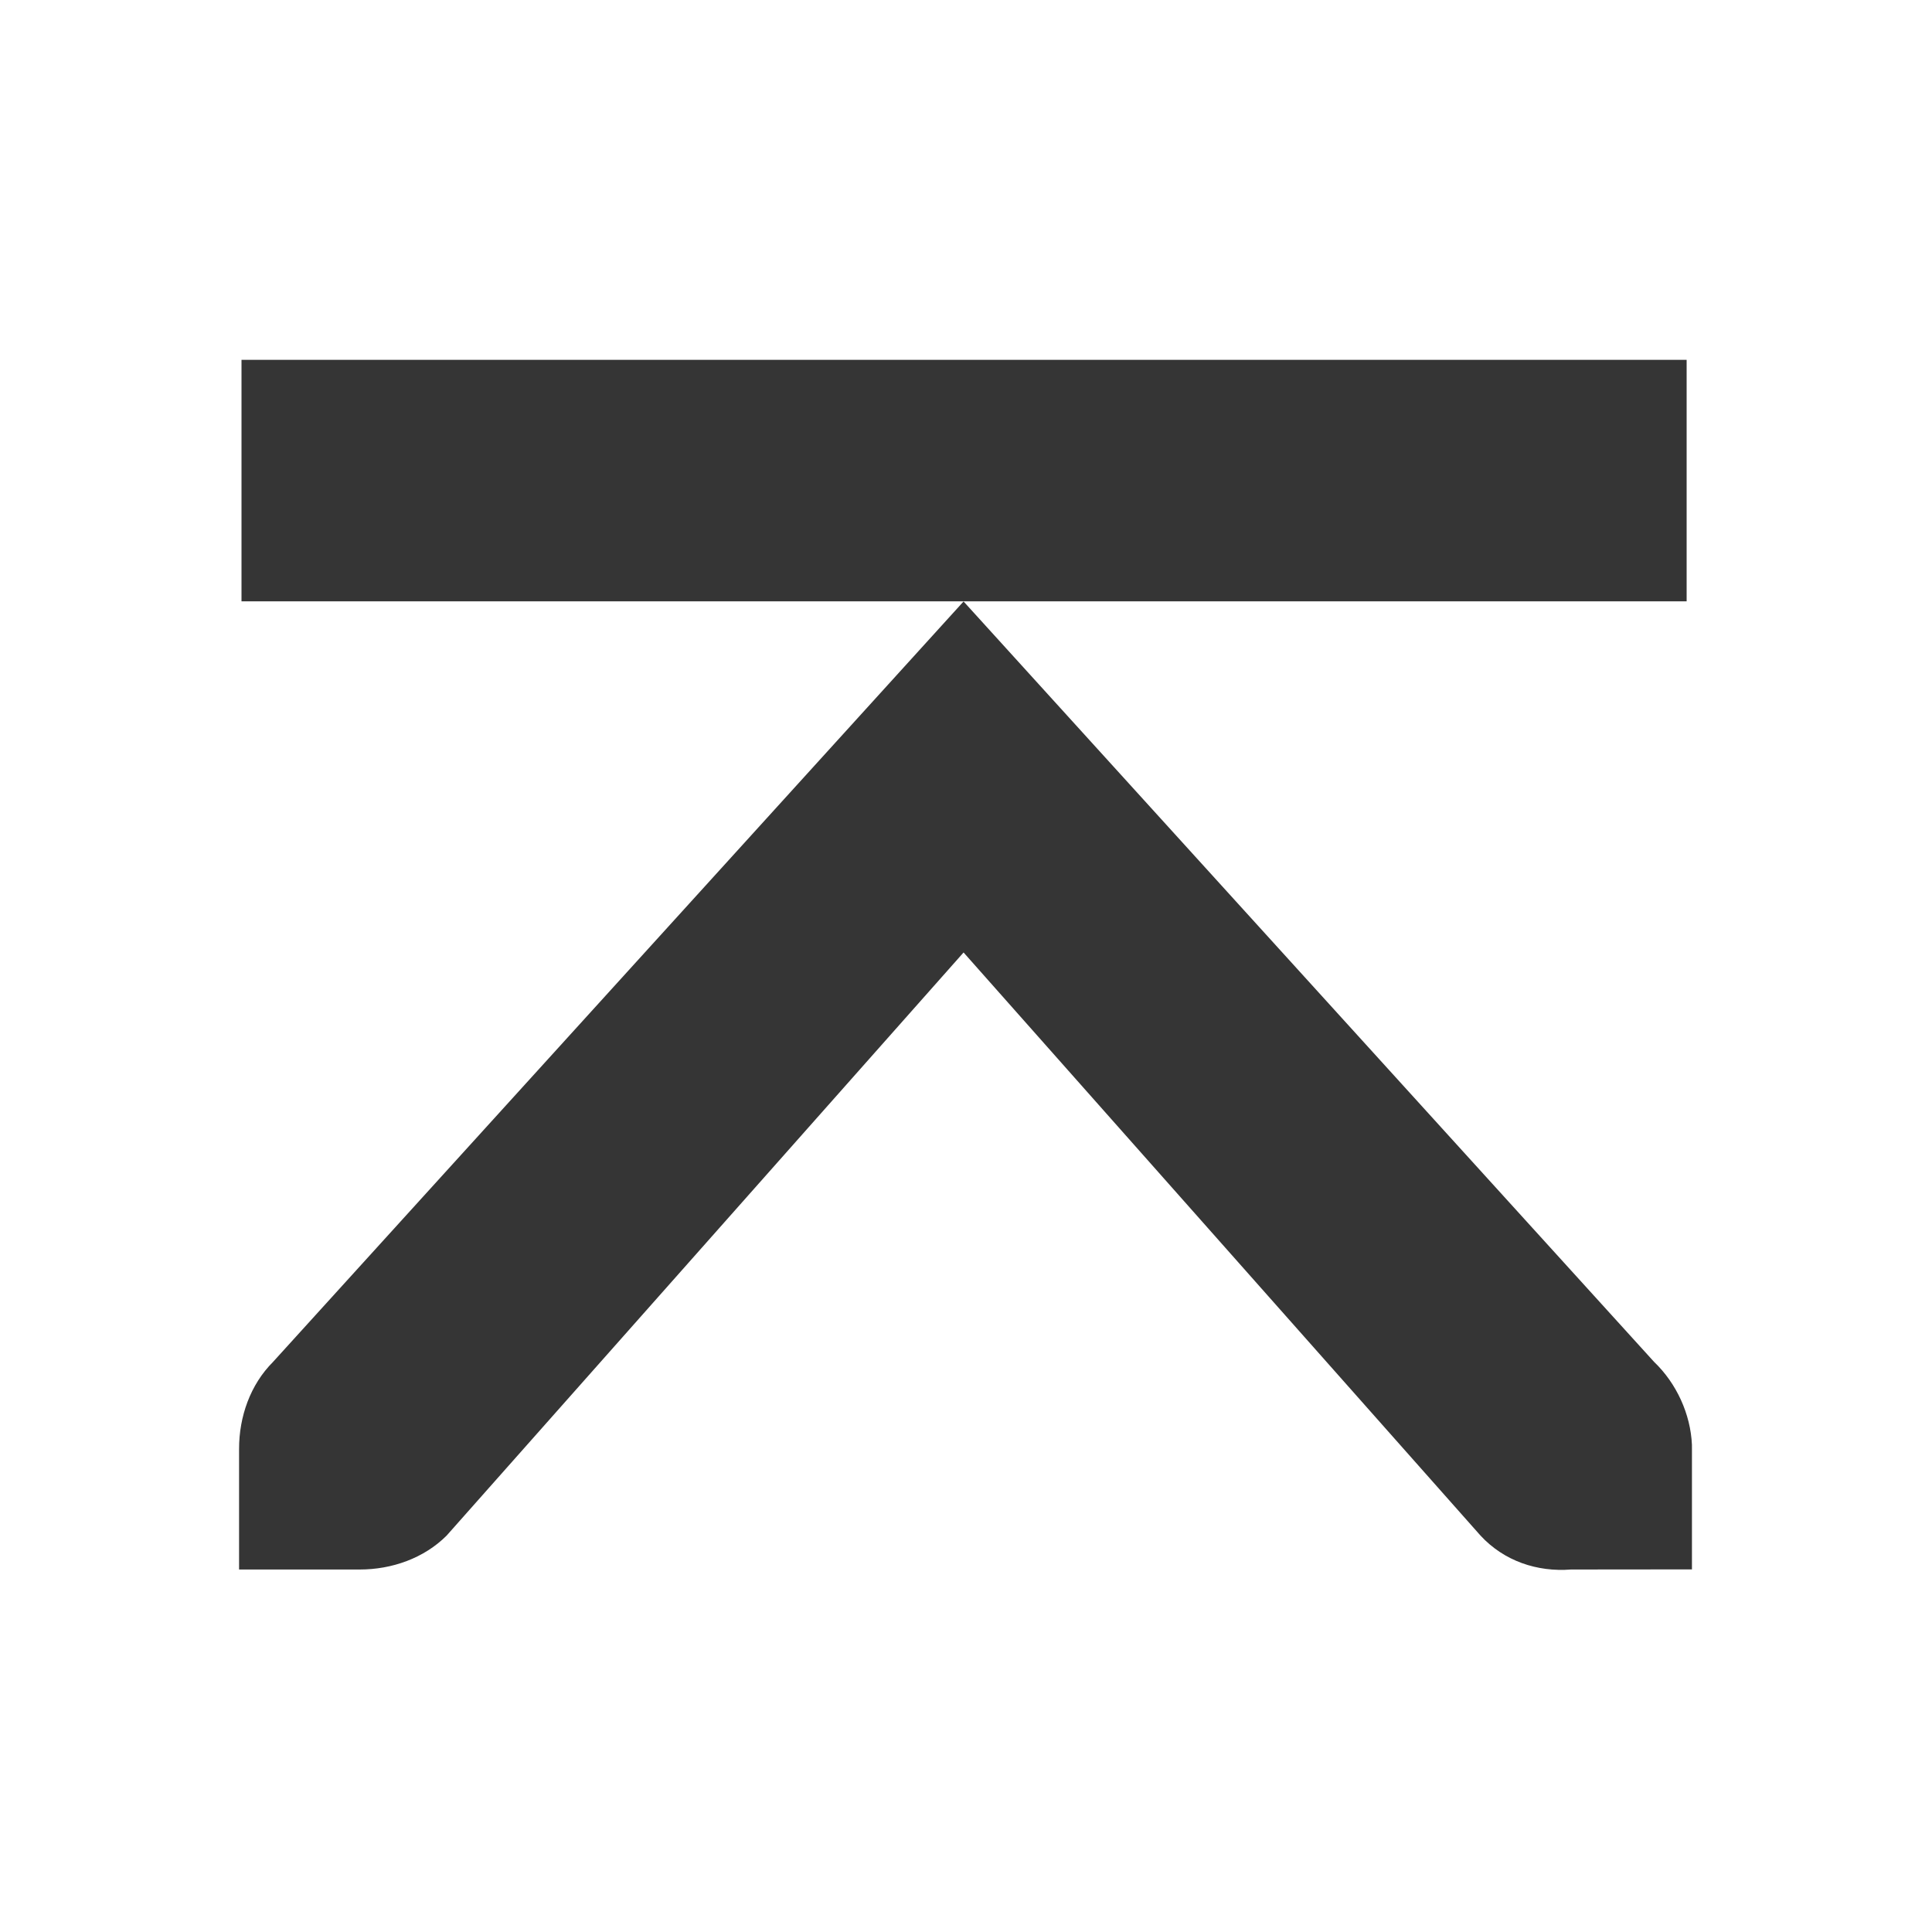 <?xml version="1.0" encoding="UTF-8" standalone="no"?>
<svg
   xmlns:dc="http://purl.org/dc/elements/1.1/"
   xmlns:cc="http://creativecommons.org/ns#"
   xmlns:rdf="http://www.w3.org/1999/02/22-rdf-syntax-ns#"
   xmlns:svg="http://www.w3.org/2000/svg"
   xmlns="http://www.w3.org/2000/svg"
   xmlns:sodipodi="http://sodipodi.sourceforge.net/DTD/sodipodi-0.dtd"
   xmlns:inkscape="http://www.inkscape.org/namespaces/inkscape"
   viewBox="0 0 16 16"
   id="svg3227"
   version="1.1"
   inkscape:version="0.91 r"
   sodipodi:docname="go-top-symbolic.svg">
  <defs
     id="defs3237" />
  <sodipodi:namedview
     pagecolor="#ffffff"
     bordercolor="#666666"
     borderopacity="1"
     objecttolerance="10"
     gridtolerance="10"
     guidetolerance="10"
     inkscape:pageopacity="0"
     inkscape:pageshadow="2"
     inkscape:window-width="640"
     inkscape:window-height="480"
     id="namedview3235" />
  <g
     style="fill:#353535;color:#353535"
     transform="translate(-221 -747)"
     id="g3229">
    <rect
       width="2"
       x="-751.98"
       y="-234.968"
       rx="0"
       height="11.968"
       transform="matrix(0 -1 -1 0 0 0)"
       id="rect3231" />
    <path
       style="line-height:normal"
       d="m 235.012,759.997 1e-5,-1 c -9.1e-4,-0.011 6e-4,-0.021 -9e-5,-0.031 -0.011,-0.255 -0.128,-0.51 -0.313,-0.687 l -5.719,-6.298 -5.719,6.298 c -0.188,0.188 -0.281,0.453 -0.281,0.719 l 1e-5,1 1,-2e-5 c 0.265,-6e-5 0.531,-0.093 0.719,-0.281 l 4.281,-4.829 4.281,4.829 c 0.195,0.211 0.469,0.303 0.75,0.281 z"
       id="path3233" />
  </g>
</svg>
